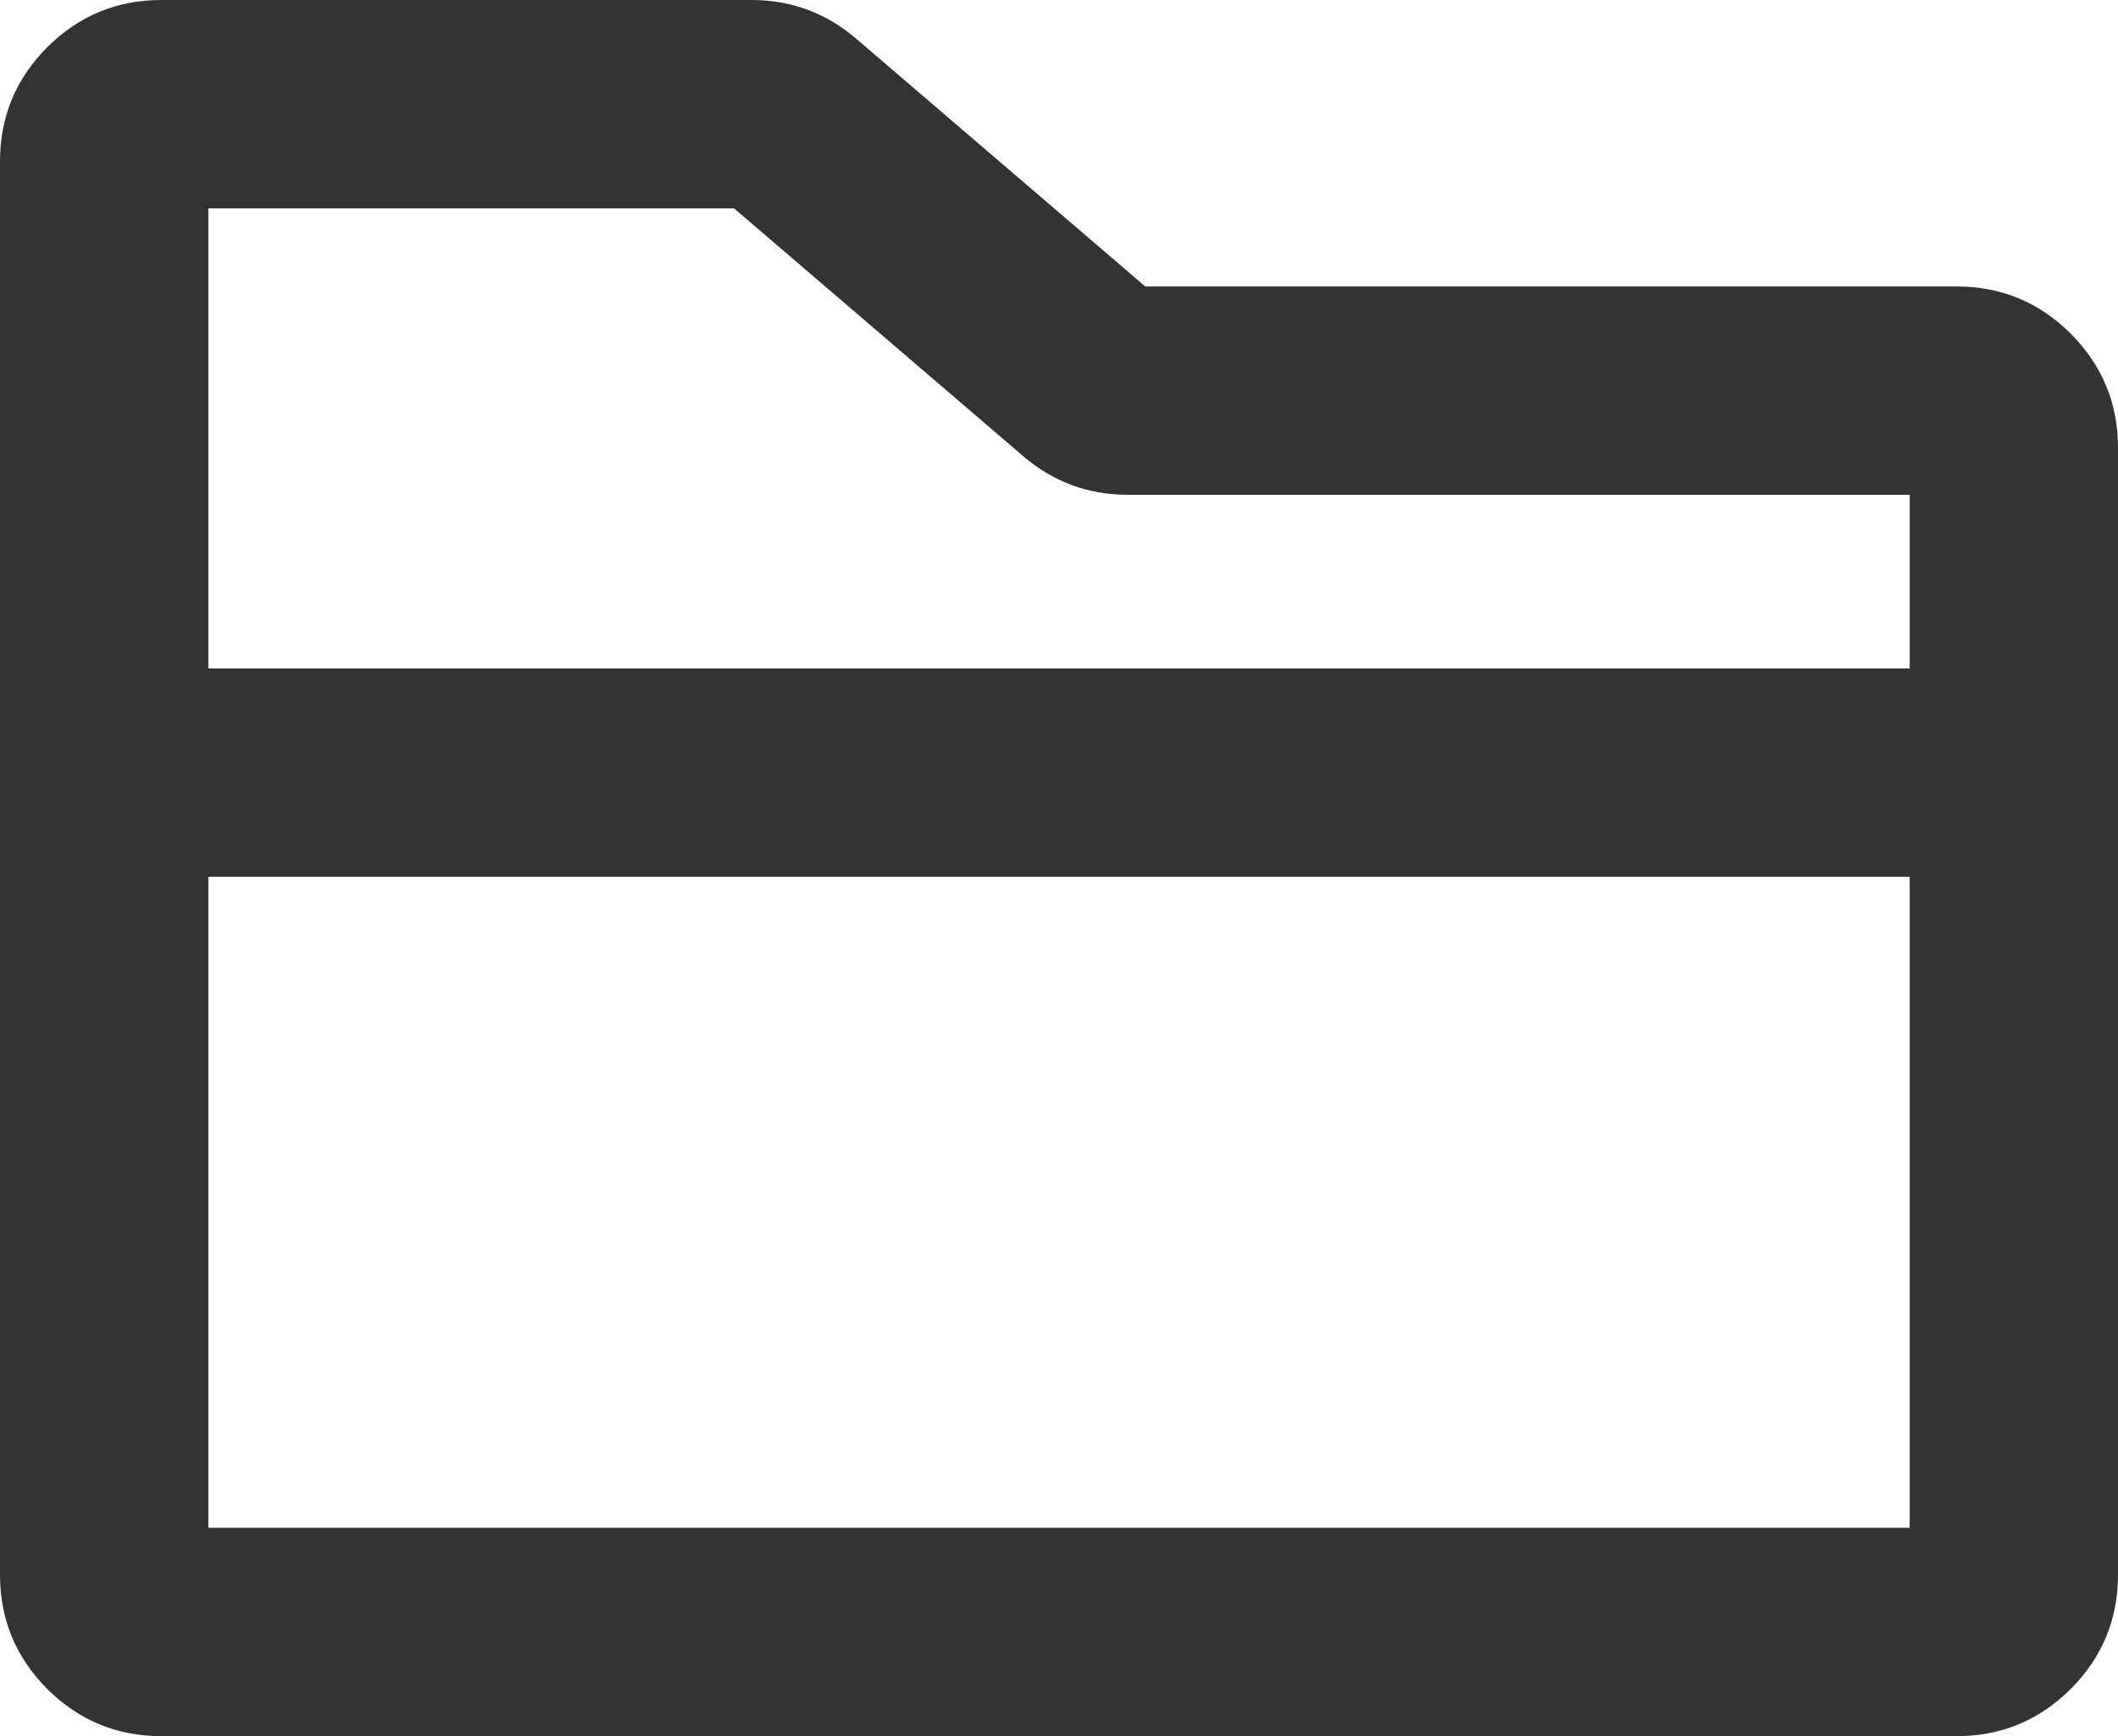 <svg xmlns="http://www.w3.org/2000/svg" xmlns:xlink="http://www.w3.org/1999/xlink" fill="none" version="1.1" width="12.2" height="10" viewBox="0 0 12.2 10"><g><path d="M1.2,3.85L11,3.85L11,2.85L6.497,2.85Q6.153,2.85,5.892,2.626L4.228,1.2L1.2,1.2L1.2,3.85ZM12.2,4.45L12.2,9.07Q12.2,9.455,11.928,9.728Q11.655,10,11.27,10L0.93,10Q0.545,10,0.272,9.728Q2.384185793236071e-8,9.455,2.384185793236071e-8,9.07L2.384185793236071e-8,0.93Q2.384185793236071e-8,0.545,0.272,0.272Q0.545,2.384185793236071e-8,0.93,2.384185793236071e-8L4.328,2.384185793236071e-8Q4.672,2.384185793236071e-8,4.933,0.224L6.597,1.65L11.27,1.65Q11.655,1.65,11.928,1.922Q12.2,2.195,12.2,2.58L12.2,4.45ZM11,5.05L1.2,5.05L1.2,8.8L11,8.8L11,5.05Z" fill-rule="evenodd" fill="#333333" fill-opacity="1"/></g></svg>